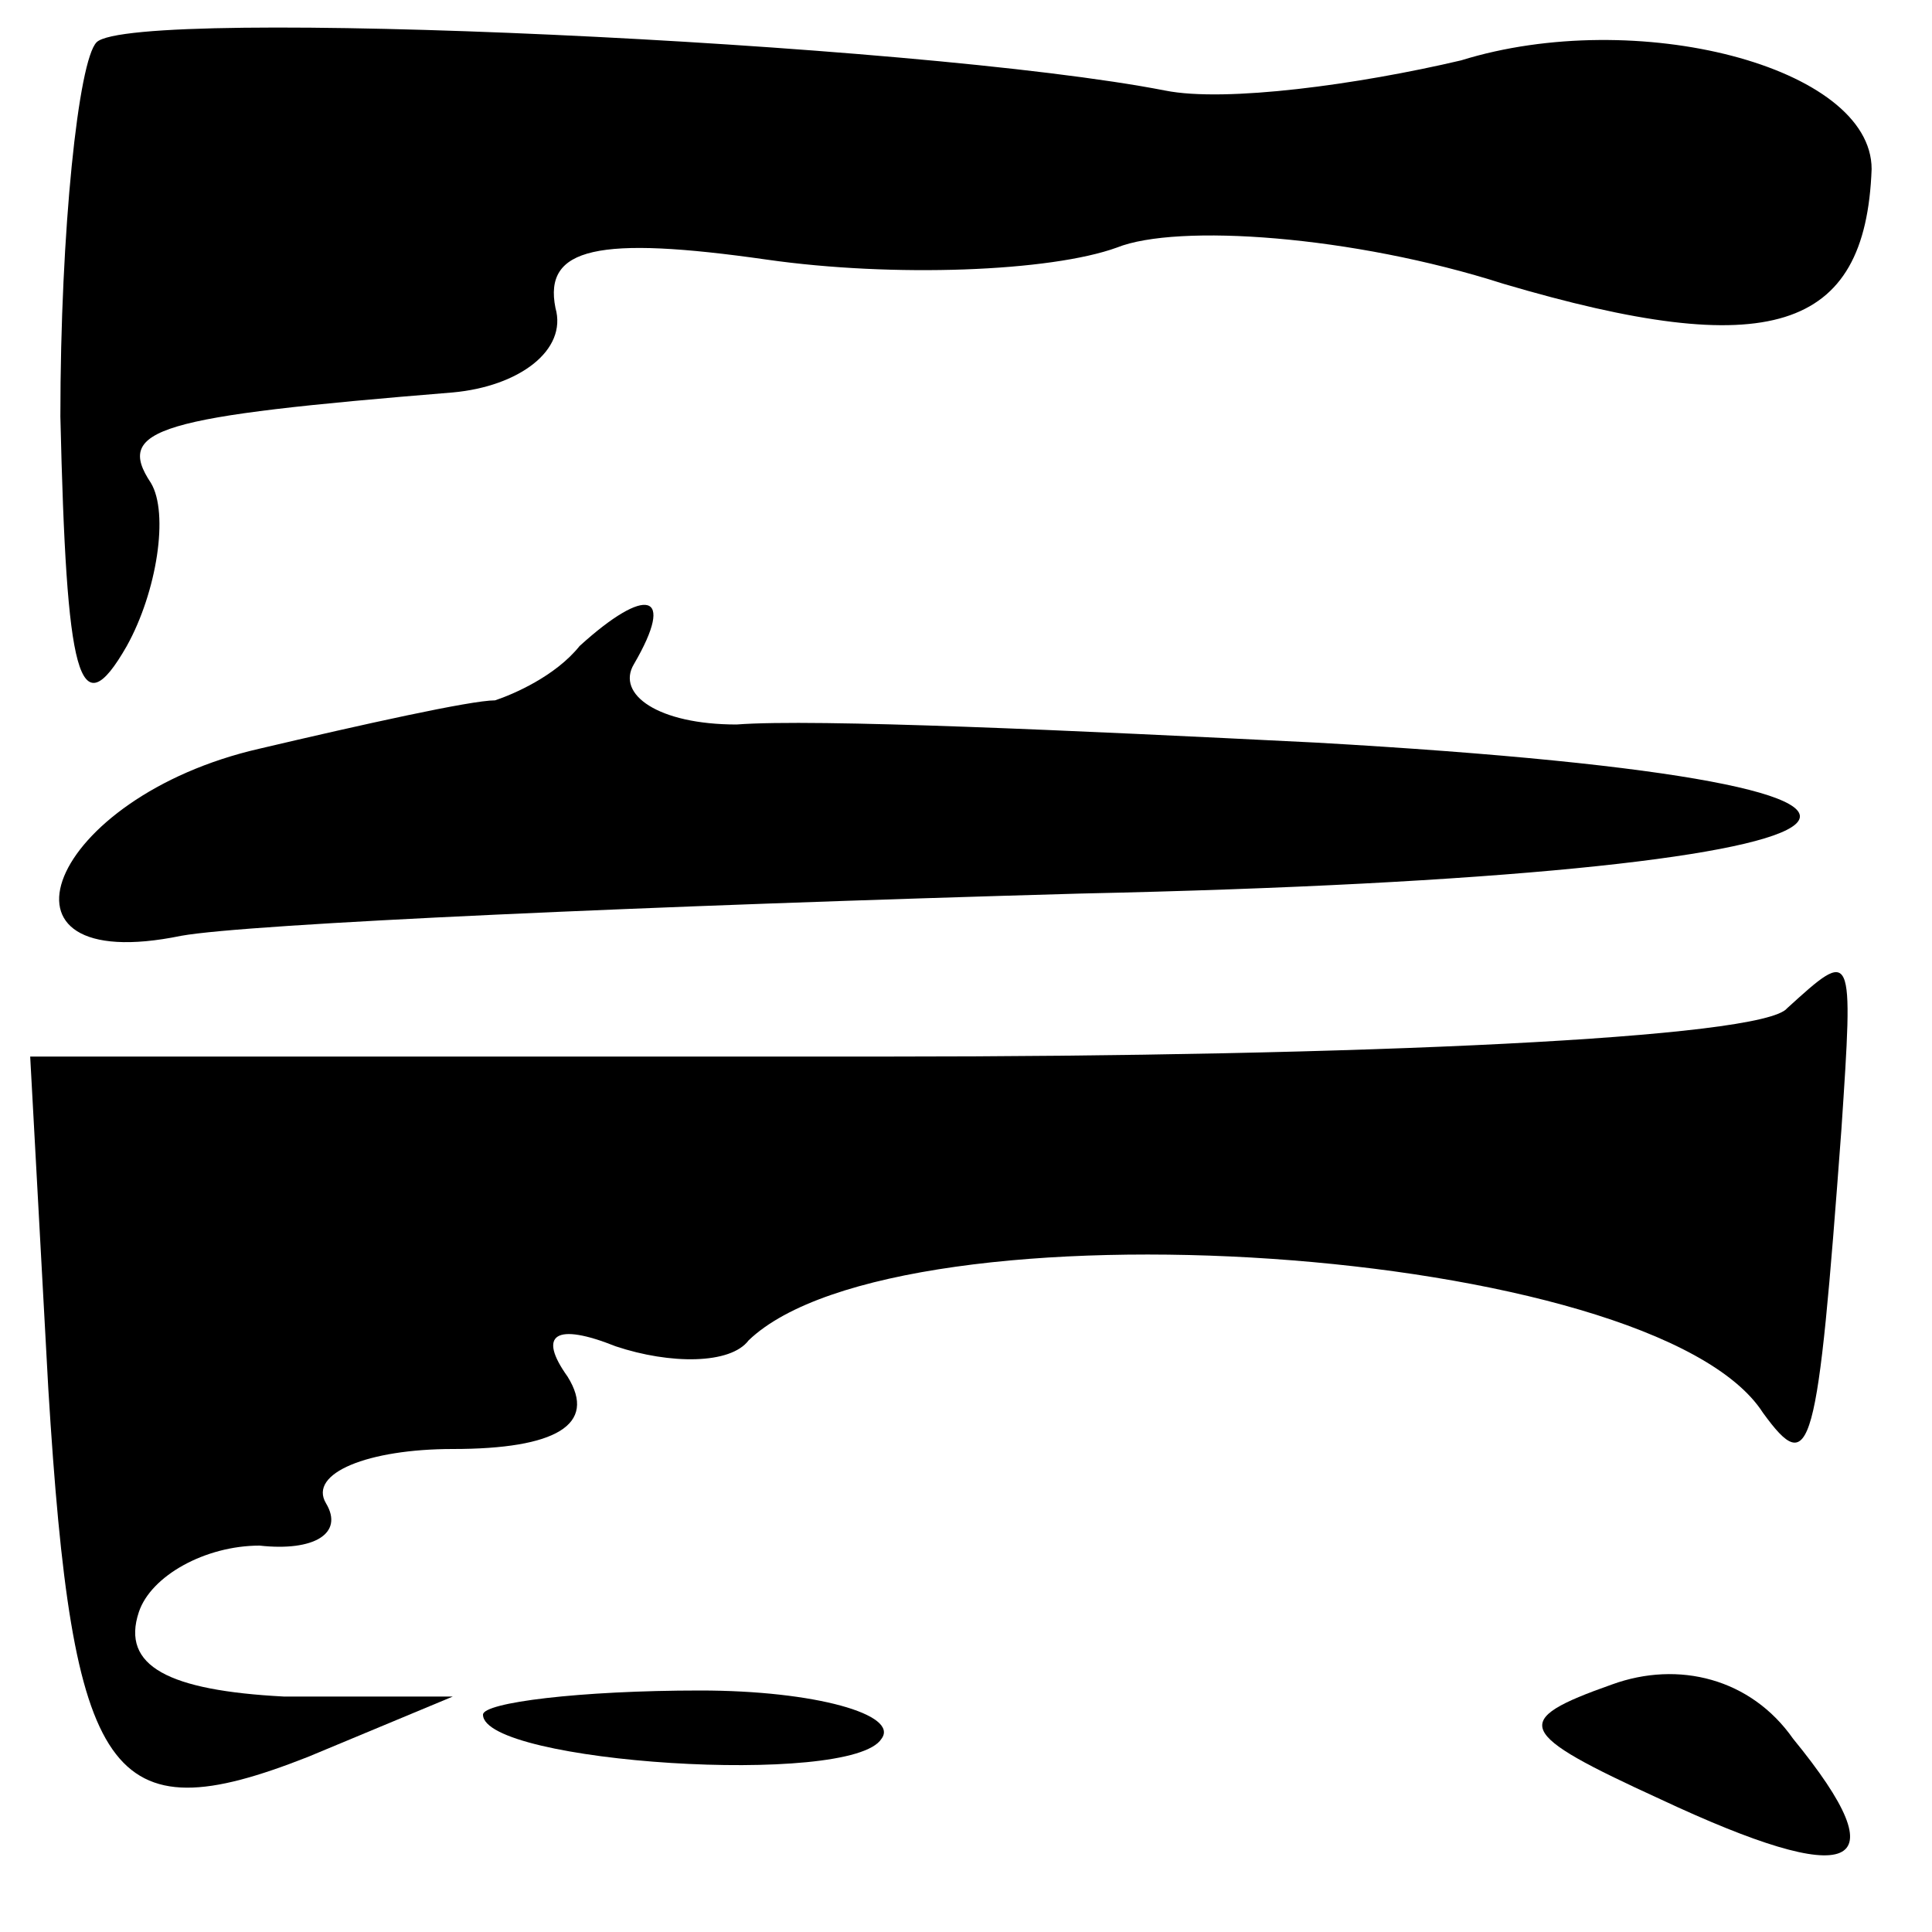 <?xml version="1.0" standalone="no"?>
<!DOCTYPE svg PUBLIC "-//W3C//DTD SVG 20010904//EN"
 "http://www.w3.org/TR/2001/REC-SVG-20010904/DTD/svg10.dtd">
<svg version="1.0" xmlns="http://www.w3.org/2000/svg"
 width="32pt" height="32pt" viewBox="0 0 32 32"
 preserveAspectRatio="xMidYMid meet">
<g transform="translate(0,32) scale(0.1,-0.1)"
fill="#000000" stroke="none">
<path fill="#000000" stroke="none" d="M16 313 c-3 -3 -6 -31 -6 -62 1 -43 3
-52 11 -38 5 9 7 22 4 27 -6 9 1 11 50 15 11 1 19 7 17 14 -2 10 7 12 35 8 21
-3 47 -2 58 2 10 4 39 2 64 -6 44 -13 60 -8 61 19 0 17 -39 27 -68 18 -17 -4
-39 -7 -49 -5 -41 8 -171 14 -177 8z"/>
<path fill="#000000" stroke="none" d="M96 213 c-4 -5 -11 -8 -14 -9 -4 0 -22
-4 -39 -8 -35 -8 -47 -38 -13 -31 11 2 78 5 149 7 139 3 162 18 39 25 -40 2
-83 4 -96 3 -13 0 -20 5 -17 10 7 12 2 13 -9 3z"/>
<path fill="#000000" stroke="none" d="M296 153 c-4 -5 -71 -8 -149 -8 l-142
0 3 -55 c4 -65 10 -74 43 -61 l24 10 -28 0 c-19 1 -27 5 -24 14 2 6 11 11 20
11 9 -1 14 2 11 7 -3 5 7 9 21 9 17 0 24 4 19 12 -5 7 -2 9 8 5 9 -3 19 -3 22
1 25 24 150 16 168 -12 8 -11 9 -7 13 47 2 30 2 30 -9 20z"/>
<path fill="#000000" stroke="none" d="M267 41 c-17 -6 -16 -8 8 -19 32 -15
40 -12 22 10 -7 10 -19 13 -30 9z"/>
<path fill="#000000" stroke="none" d="M80 36 c0 -8 61 -12 66 -4 3 4 -11 8
-30 8 -20 0 -36 -2 -36 -4z"/>
</g>
</svg>
